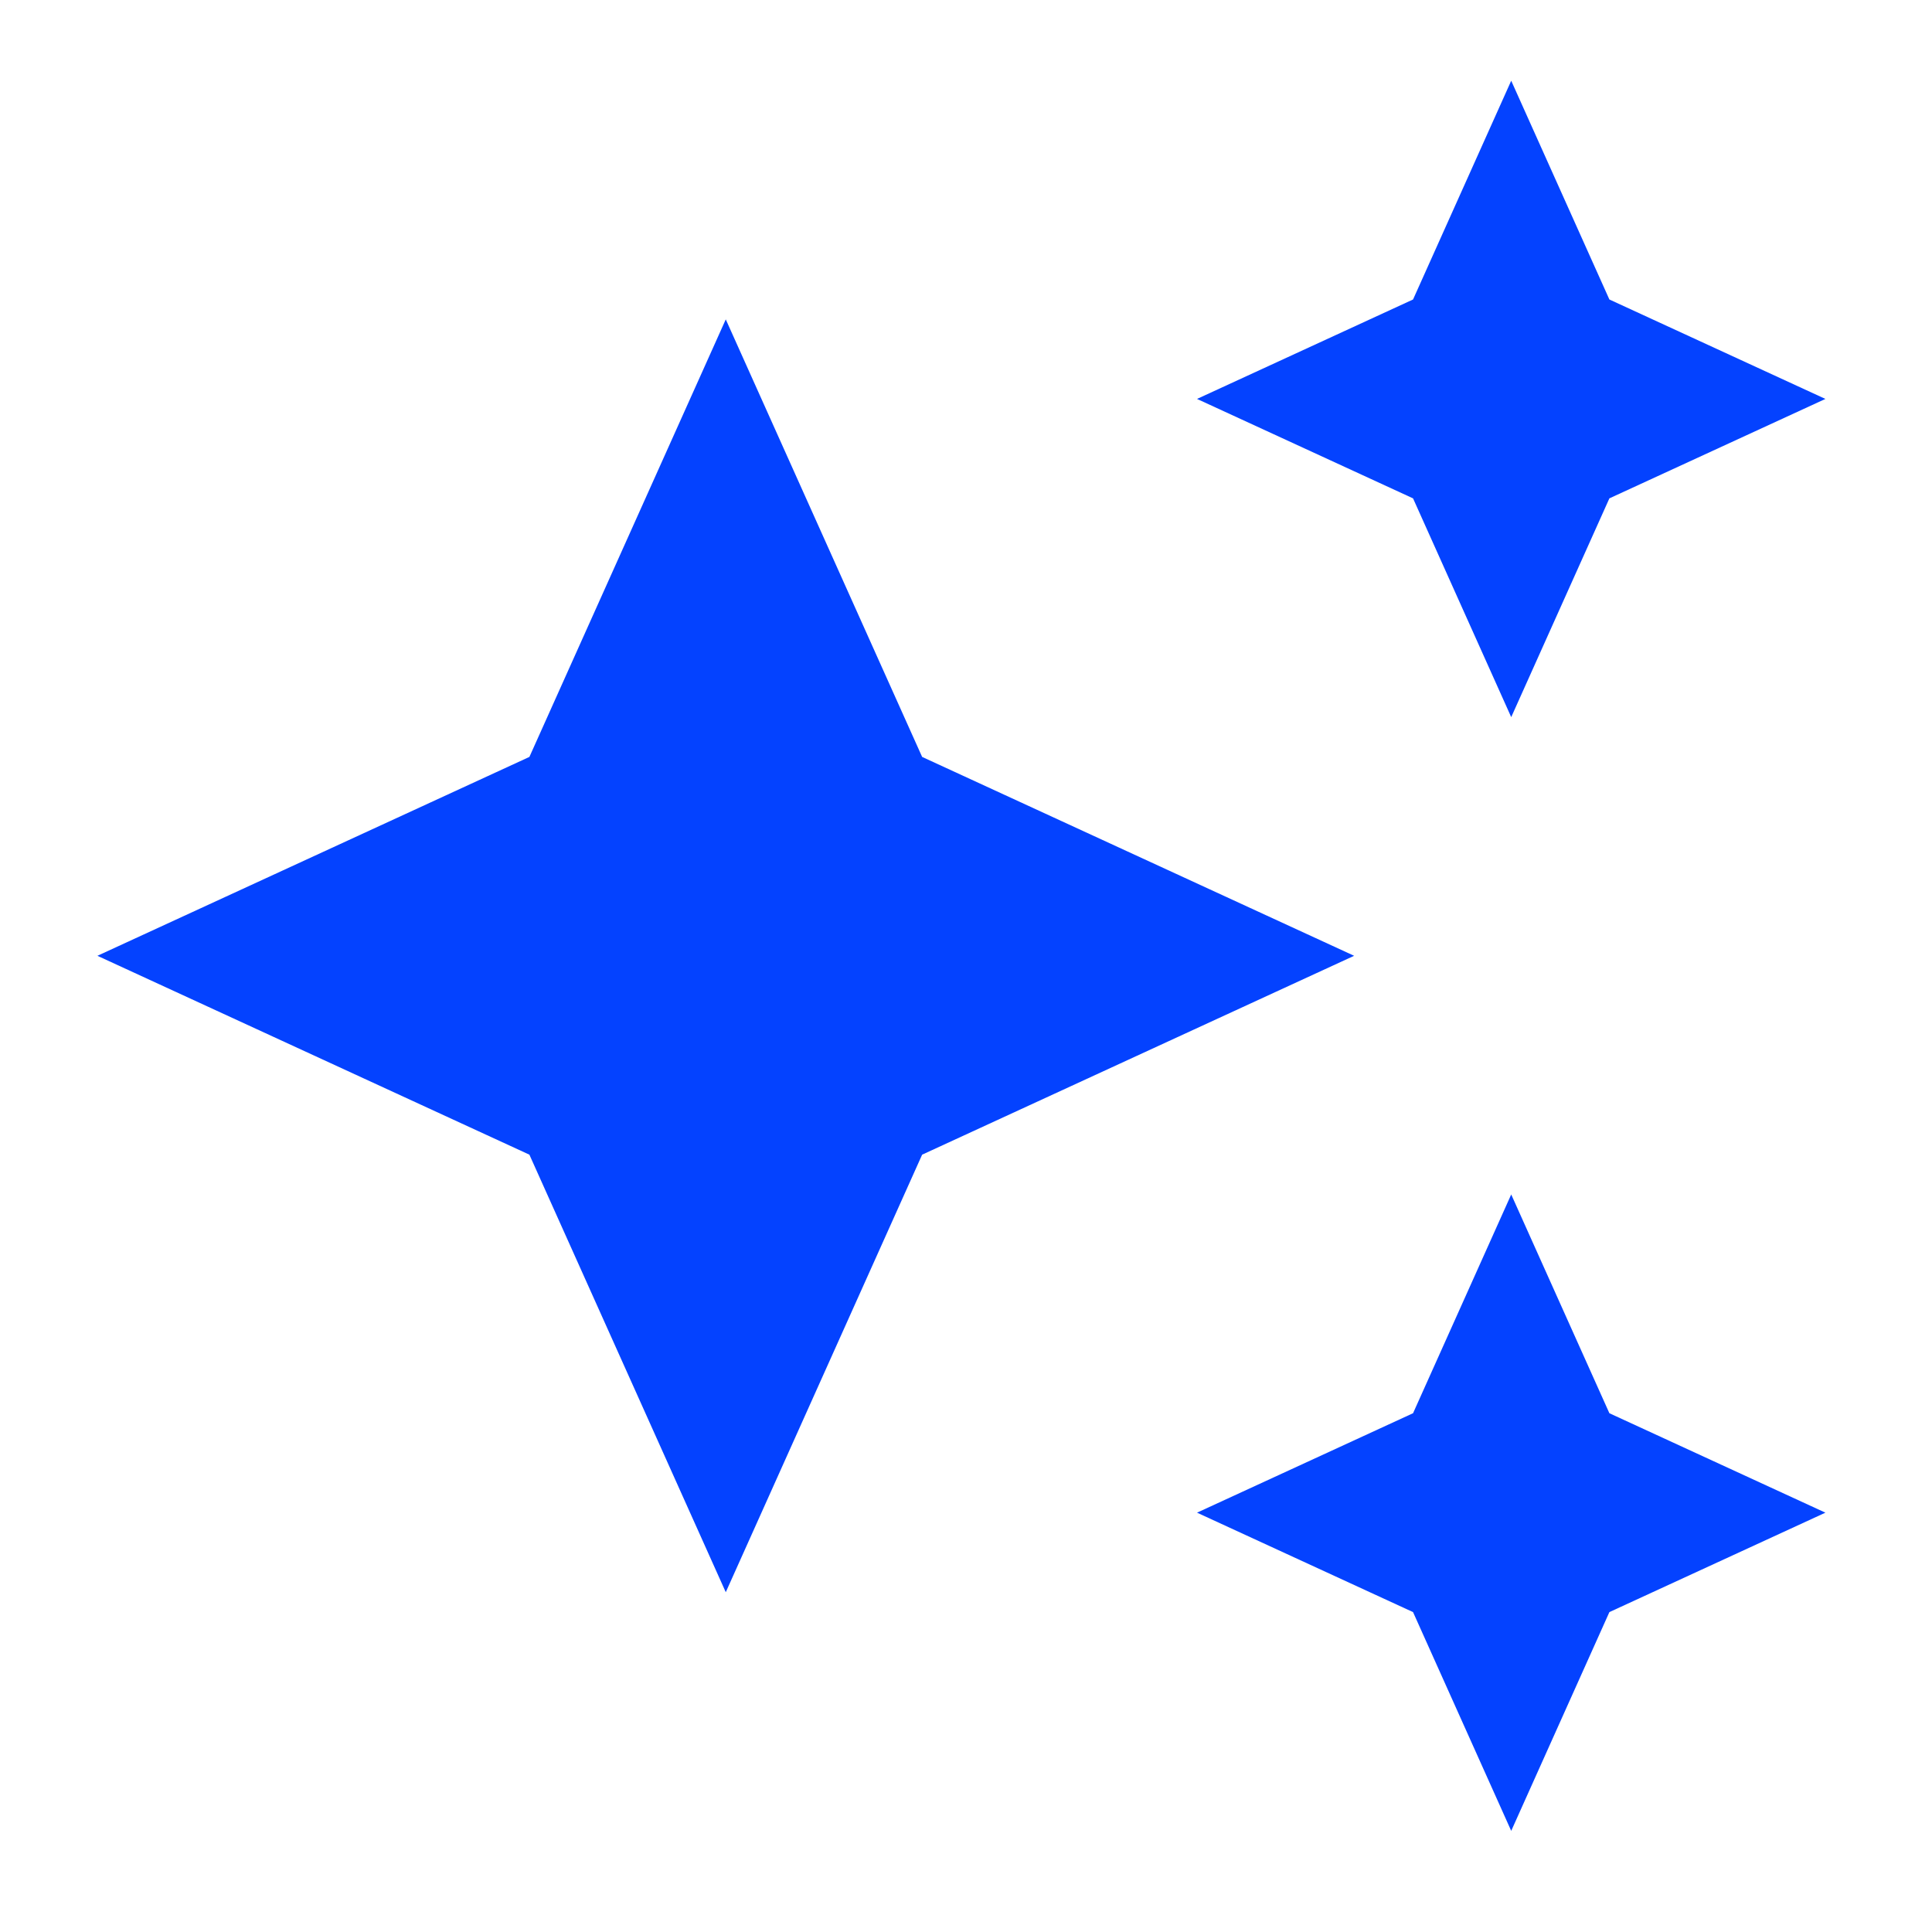 <svg width="64" height="64" viewBox="0 0 64 64" fill="none">
<path d="M50.061 23.756L53.313 16.509L60.469 13.215L53.313 9.921L50.061 2.674L46.809 9.921L39.653 13.215L46.809 16.509L50.061 23.756ZM30.547 25.074L24.042 10.58L17.537 25.074L3.227 31.662L17.537 38.25L24.042 52.744L30.547 38.25L44.857 31.662L30.547 25.074ZM50.061 39.568L46.809 46.815L39.653 50.109L46.809 53.403L50.061 60.65L53.313 53.403L60.469 50.109L53.313 46.815L50.061 39.568Z" fill="#0442FF"/>
</svg>
